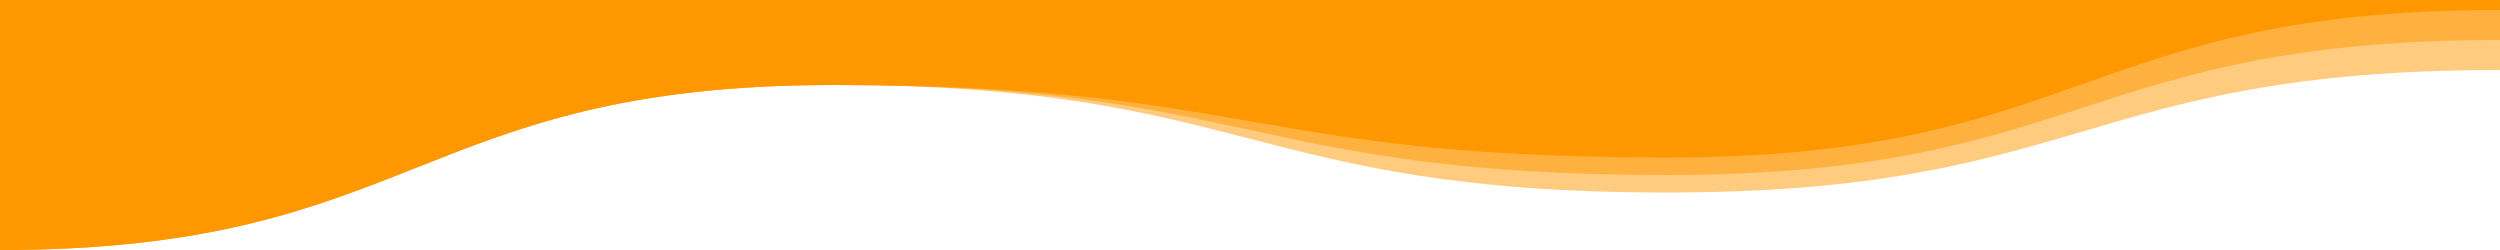 ﻿<svg xmlns='http://www.w3.org/2000/svg' viewBox='0 0 1000 100'><g fill='#FF9800'><path d='M0 0v100c166.7 0 166.7-66 333.3-66S500 77 666.7 77 833.3 28 1000 28V0H0Z' opacity='.5'></path><path d='M0 0v100c166.7 0 166.7-66 333.3-66S500 70 666.7 70 833.3 16 1000 16V0H0Z' opacity='.5'></path><path d='M0 0v100c166.7 0 166.7-66 333.3-66S500 63 666.7 63 833.3 4 1000 4V0H0Z'></path></g></svg>